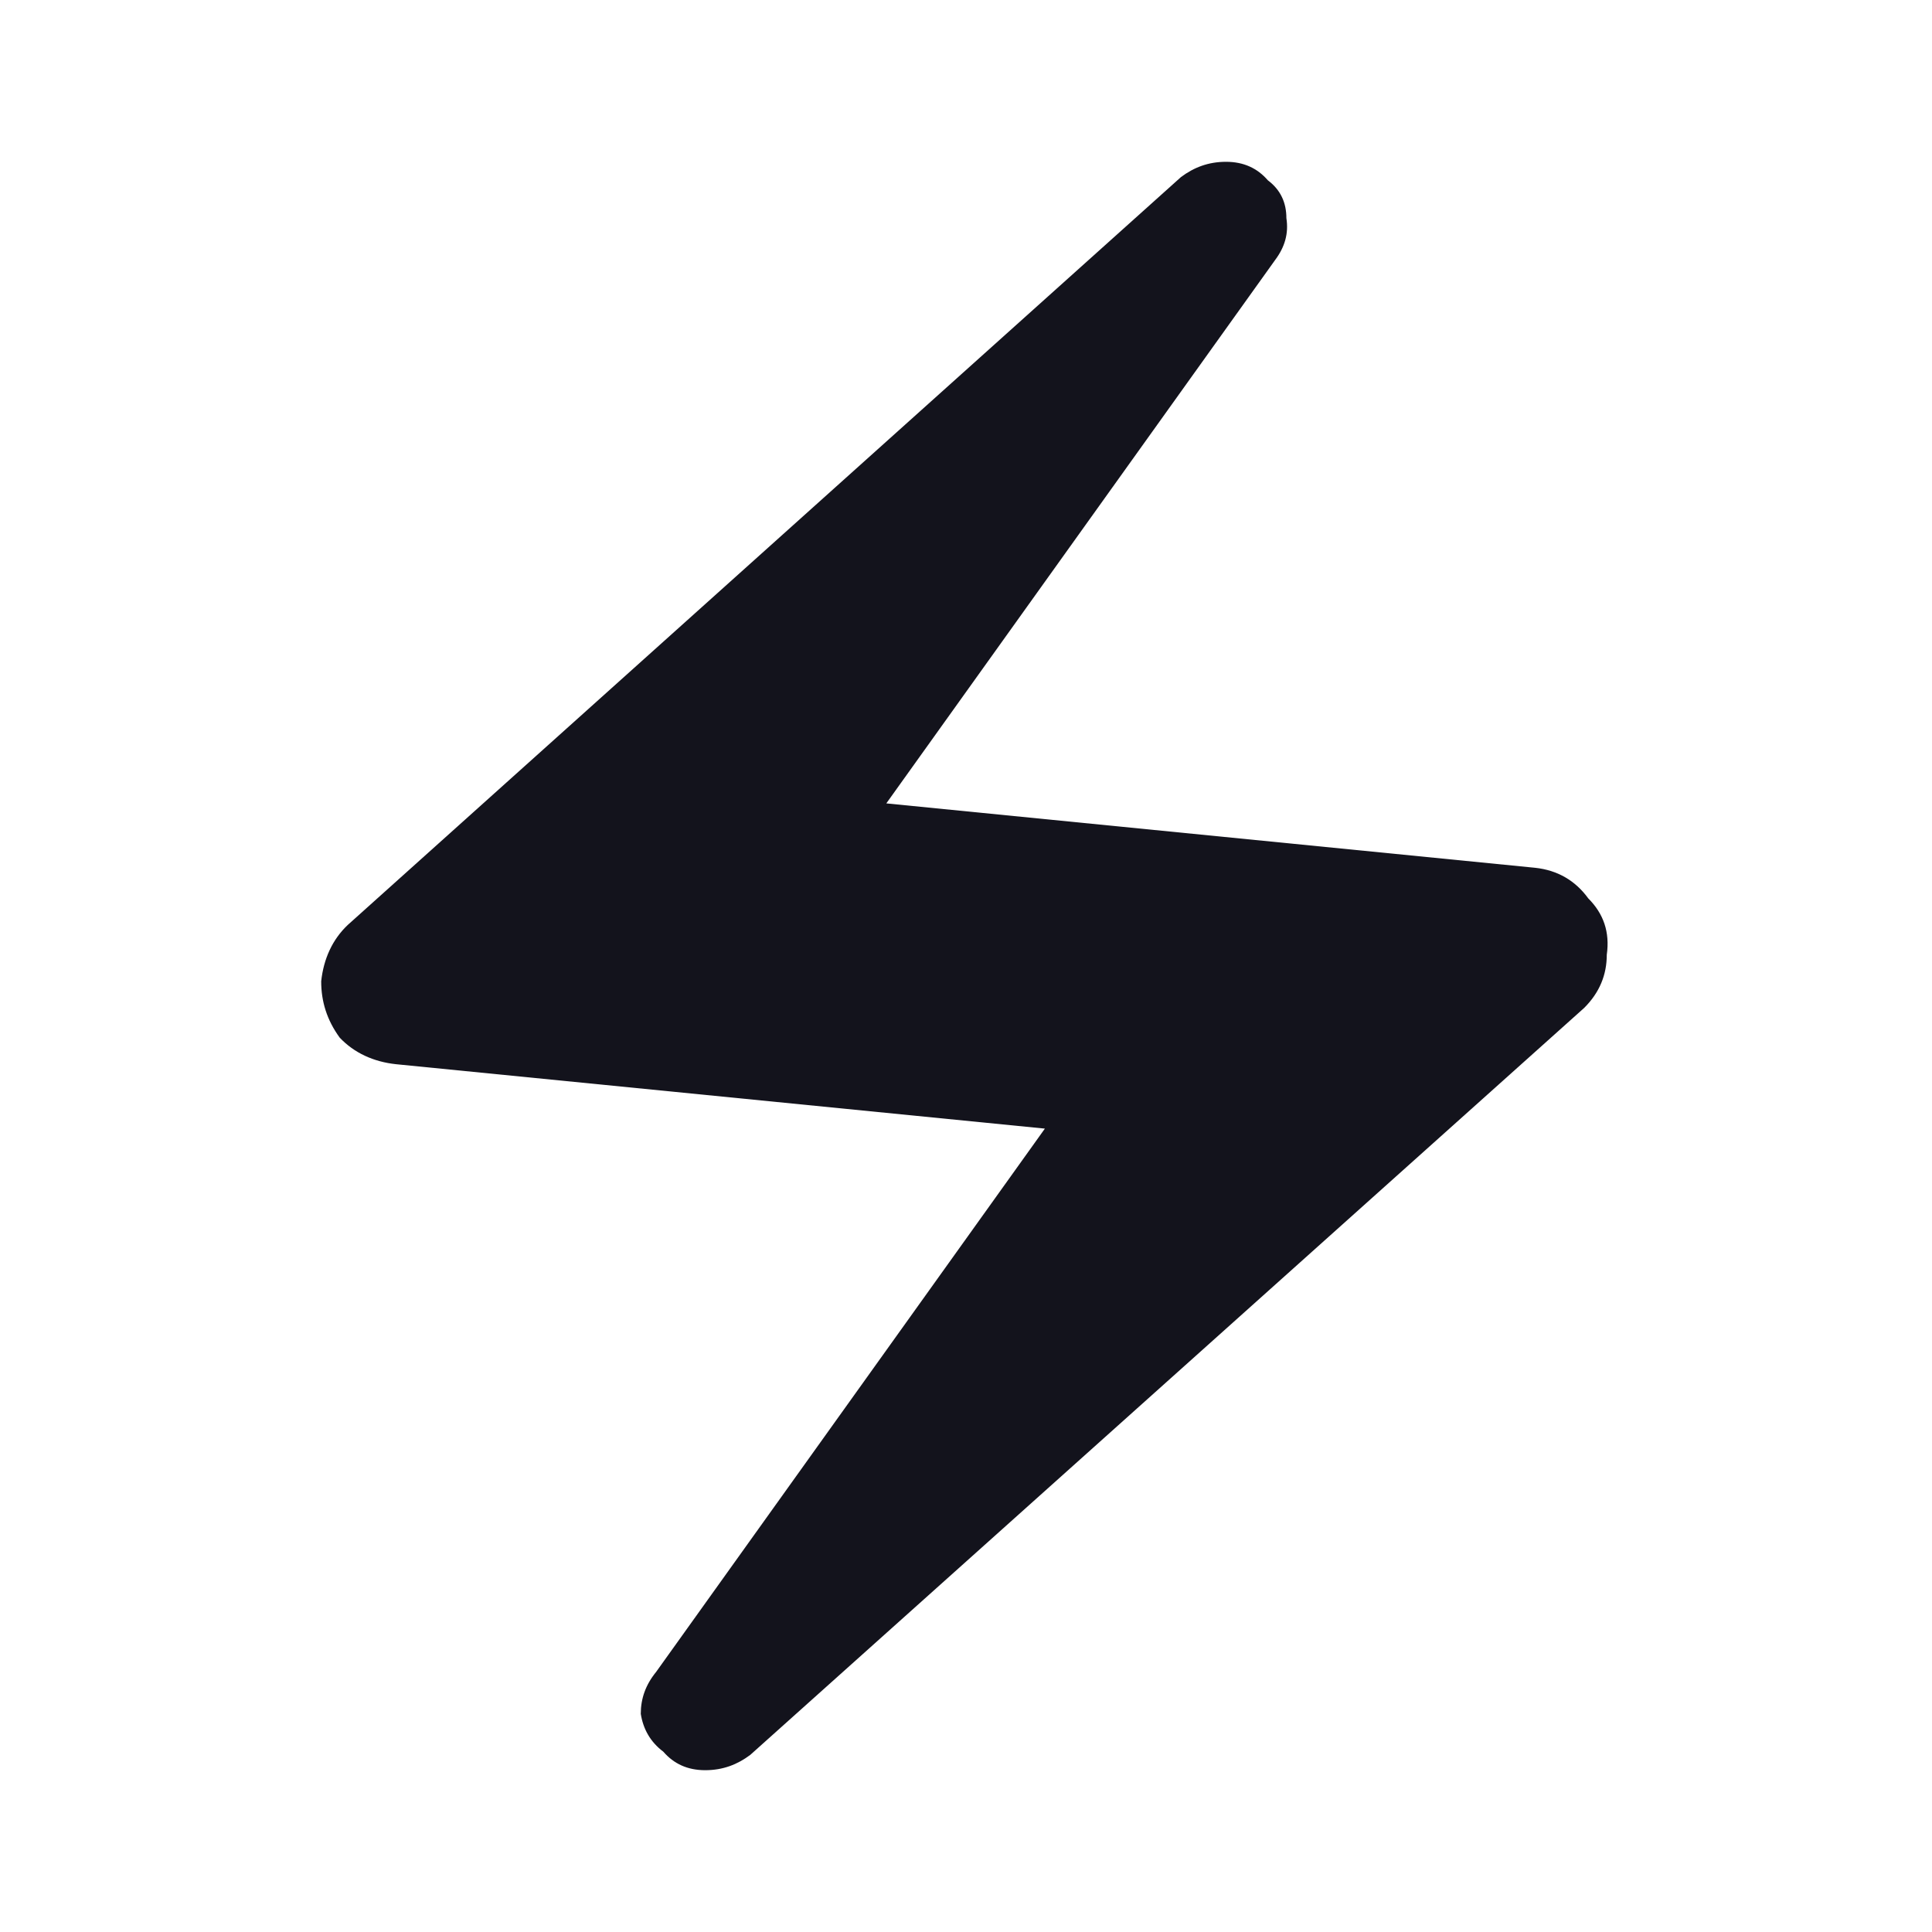 <?xml version="1.0" encoding="UTF-8"?>
<svg id="Layer_1" xmlns="http://www.w3.org/2000/svg" version="1.1" viewBox="0 0 24 24">
  <!-- Generator: Adobe Illustrator 29.7.1, SVG Export Plug-In . SVG Version: 2.1.1 Build 8)  -->
  <defs>
    <style>
      .st0 {
        fill: #13131c;
      }
    </style>
  </defs>
  <path class="st0" d="M14.67,2.2c.16-.12.34-.19.56-.19s.39.08.52.23c.16.12.23.28.23.47.03.19-.02.36-.14.52l-4.83,6.75,8.06.8c.28.03.5.16.66.38.19.19.27.42.23.7,0,.25-.09.47-.28.66l-10.36,9.28c-.16.12-.34.19-.56.19s-.39-.08-.52-.23c-.16-.12-.25-.28-.28-.47,0-.19.06-.36.19-.52l4.83-6.75-8.06-.8c-.28-.03-.52-.14-.7-.33-.16-.22-.23-.45-.23-.7.03-.28.14-.52.33-.7L14.67,2.2Z"/>
</svg>